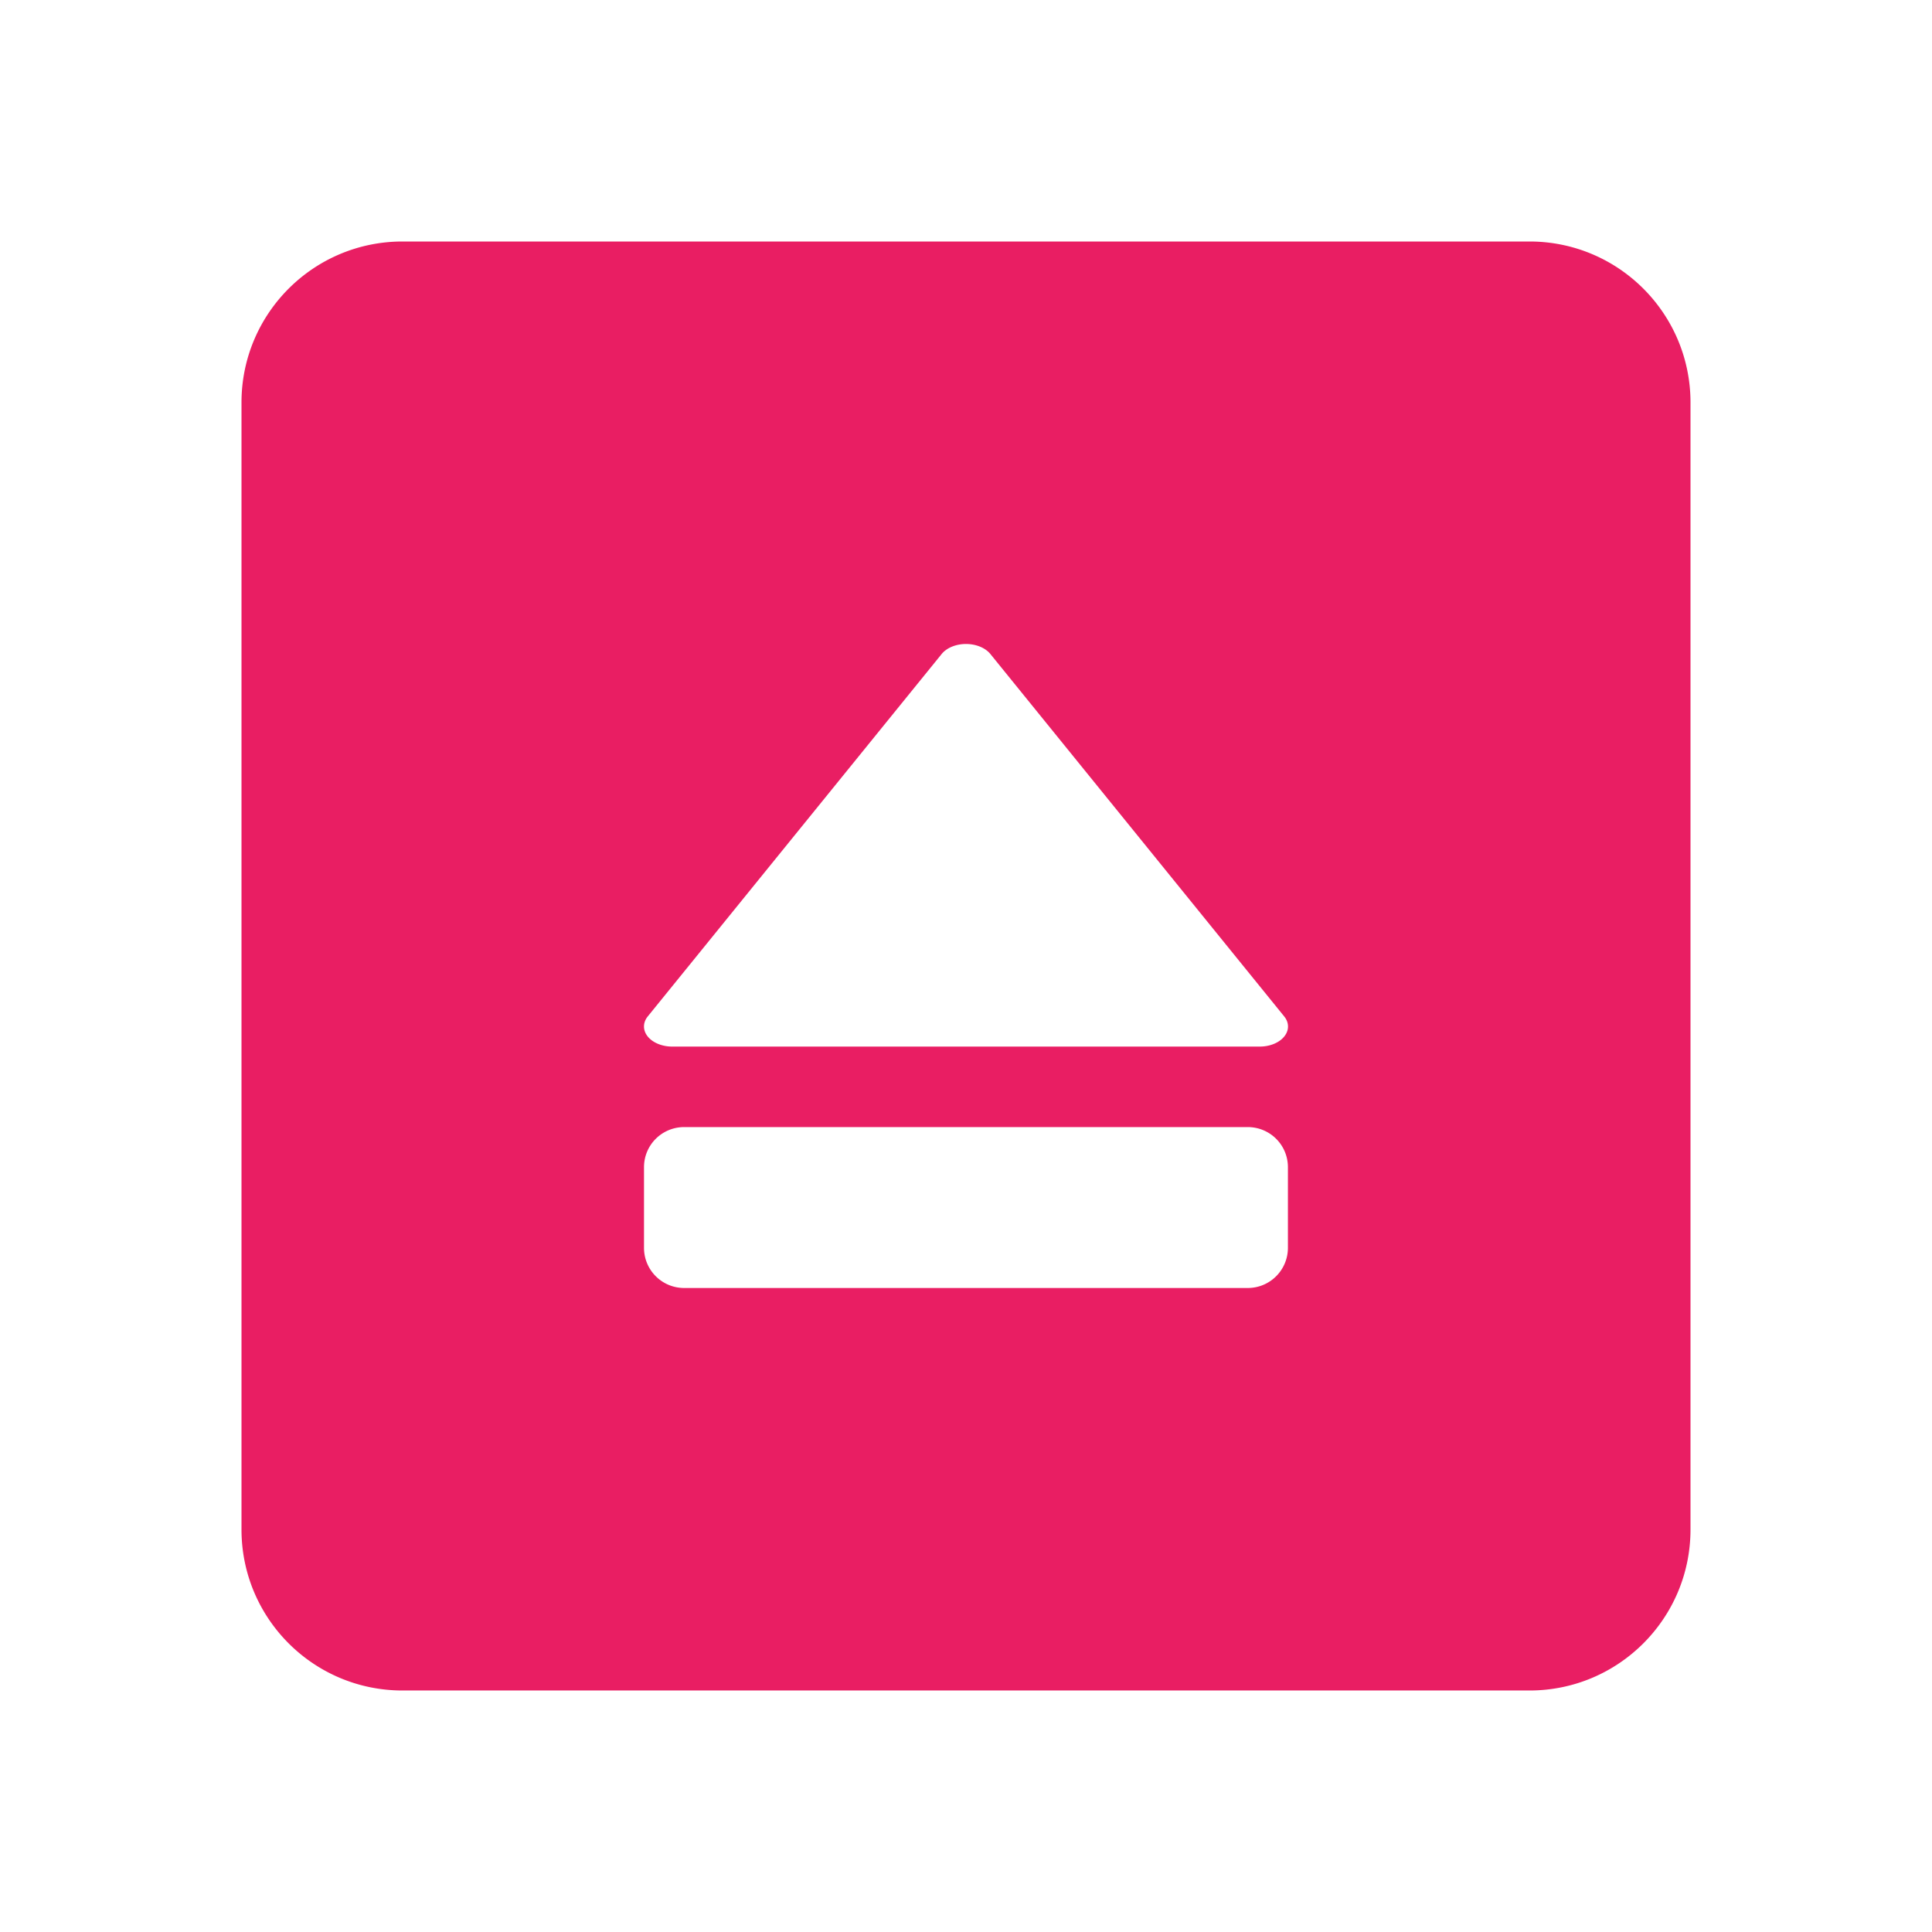 <?xml version="1.0" encoding="UTF-8" standalone="no"?>
<svg
   xmlns:dc="http://purl.org/dc/elements/1.1/"
   xmlns:cc="http://creativecommons.org/ns#"
   xmlns:rdf="http://www.w3.org/1999/02/22-rdf-syntax-ns#"
   xmlns:svg="http://www.w3.org/2000/svg"
   xmlns="http://www.w3.org/2000/svg"
   xmlns:sodipodi="http://sodipodi.sourceforge.net/DTD/sodipodi-0.dtd"
   xmlns:inkscape="http://www.inkscape.org/namespaces/inkscape"
   width="48"
   height="48"
   viewBox="0 0 48 48"
   id="svg2"
   version="1.1"
   inkscape:version="0.91 r13725"
   sodipodi:docname="ejector.svg"
   style="fill:#E91E63">
  <defs
     id="defs8" />
  <sodipodi:namedview
     pagecolor="#ffffff"
     bordercolor="#666666"
     borderopacity="1"
     objecttolerance="10"
     gridtolerance="10"
     guidetolerance="10"
     inkscape:pageopacity="0"
     inkscape:pageshadow="2"
     inkscape:window-width="1366"
     inkscape:window-height="713"
     id="namedview6"
     showgrid="false"
     inkscape:snap-bbox="true"
     inkscape:bbox-nodes="true"
     inkscape:snap-bbox-edge-midpoints="false"
     inkscape:snap-bbox-midpoints="true"
     inkscape:snap-object-midpoints="true"
     inkscape:zoom="34.95663480842233"
     inkscape:cx="6.526038326694023"
     inkscape:cy="9.922692558402559"
     inkscape:window-x="0"
     inkscape:window-y="30"
     inkscape:window-maximized="1"
     inkscape:current-layer="svg2"
     fit-margin-top="0"
     fit-margin-left="0"
     fit-margin-right="0"
     fit-margin-bottom="0" />
  <path
     style="fill:#E91E63"
     d="M 10,6 C 7.79,6 6,7.79 6,10 l 0,28 c 0,2.21 1.79,4 4,4 l 28,0 c 2.21,0 4,-1.79 4,-4 L 42,10 C 42,7.79 40.21,6 38,6 L 10,6 Z m 13.969,10 a 0.701,0.499 0 0 1 0.641,0.254 l 7.295,8.998 a 0.701,0.499 0 0 1 -0.609,0.75 l -14.592,0 A 0.701,0.499 0 0 1 16,25.486 a 0.701,0.499 0 0 1 0.094,-0.234 l 7.297,-8.998 a 0.701,0.499 0 0 1 0.516,-0.25 A 0.701,0.499 0 0 1 23.969,16 Z M 17,28.002 l 13.998,0 c 0.554,0 1,0.444 1,0.998 l 0,2 c 1e-14,0.554 -0.446,1 -1,1 L 17,32 c -0.554,0 -1,-0.446 -1,-1 l 0,-2 c 0,-0.554 0.446,-0.998 1,-0.998 z"
     id="path4160"
     inkscape:connector-curvature="0" />
</svg>
